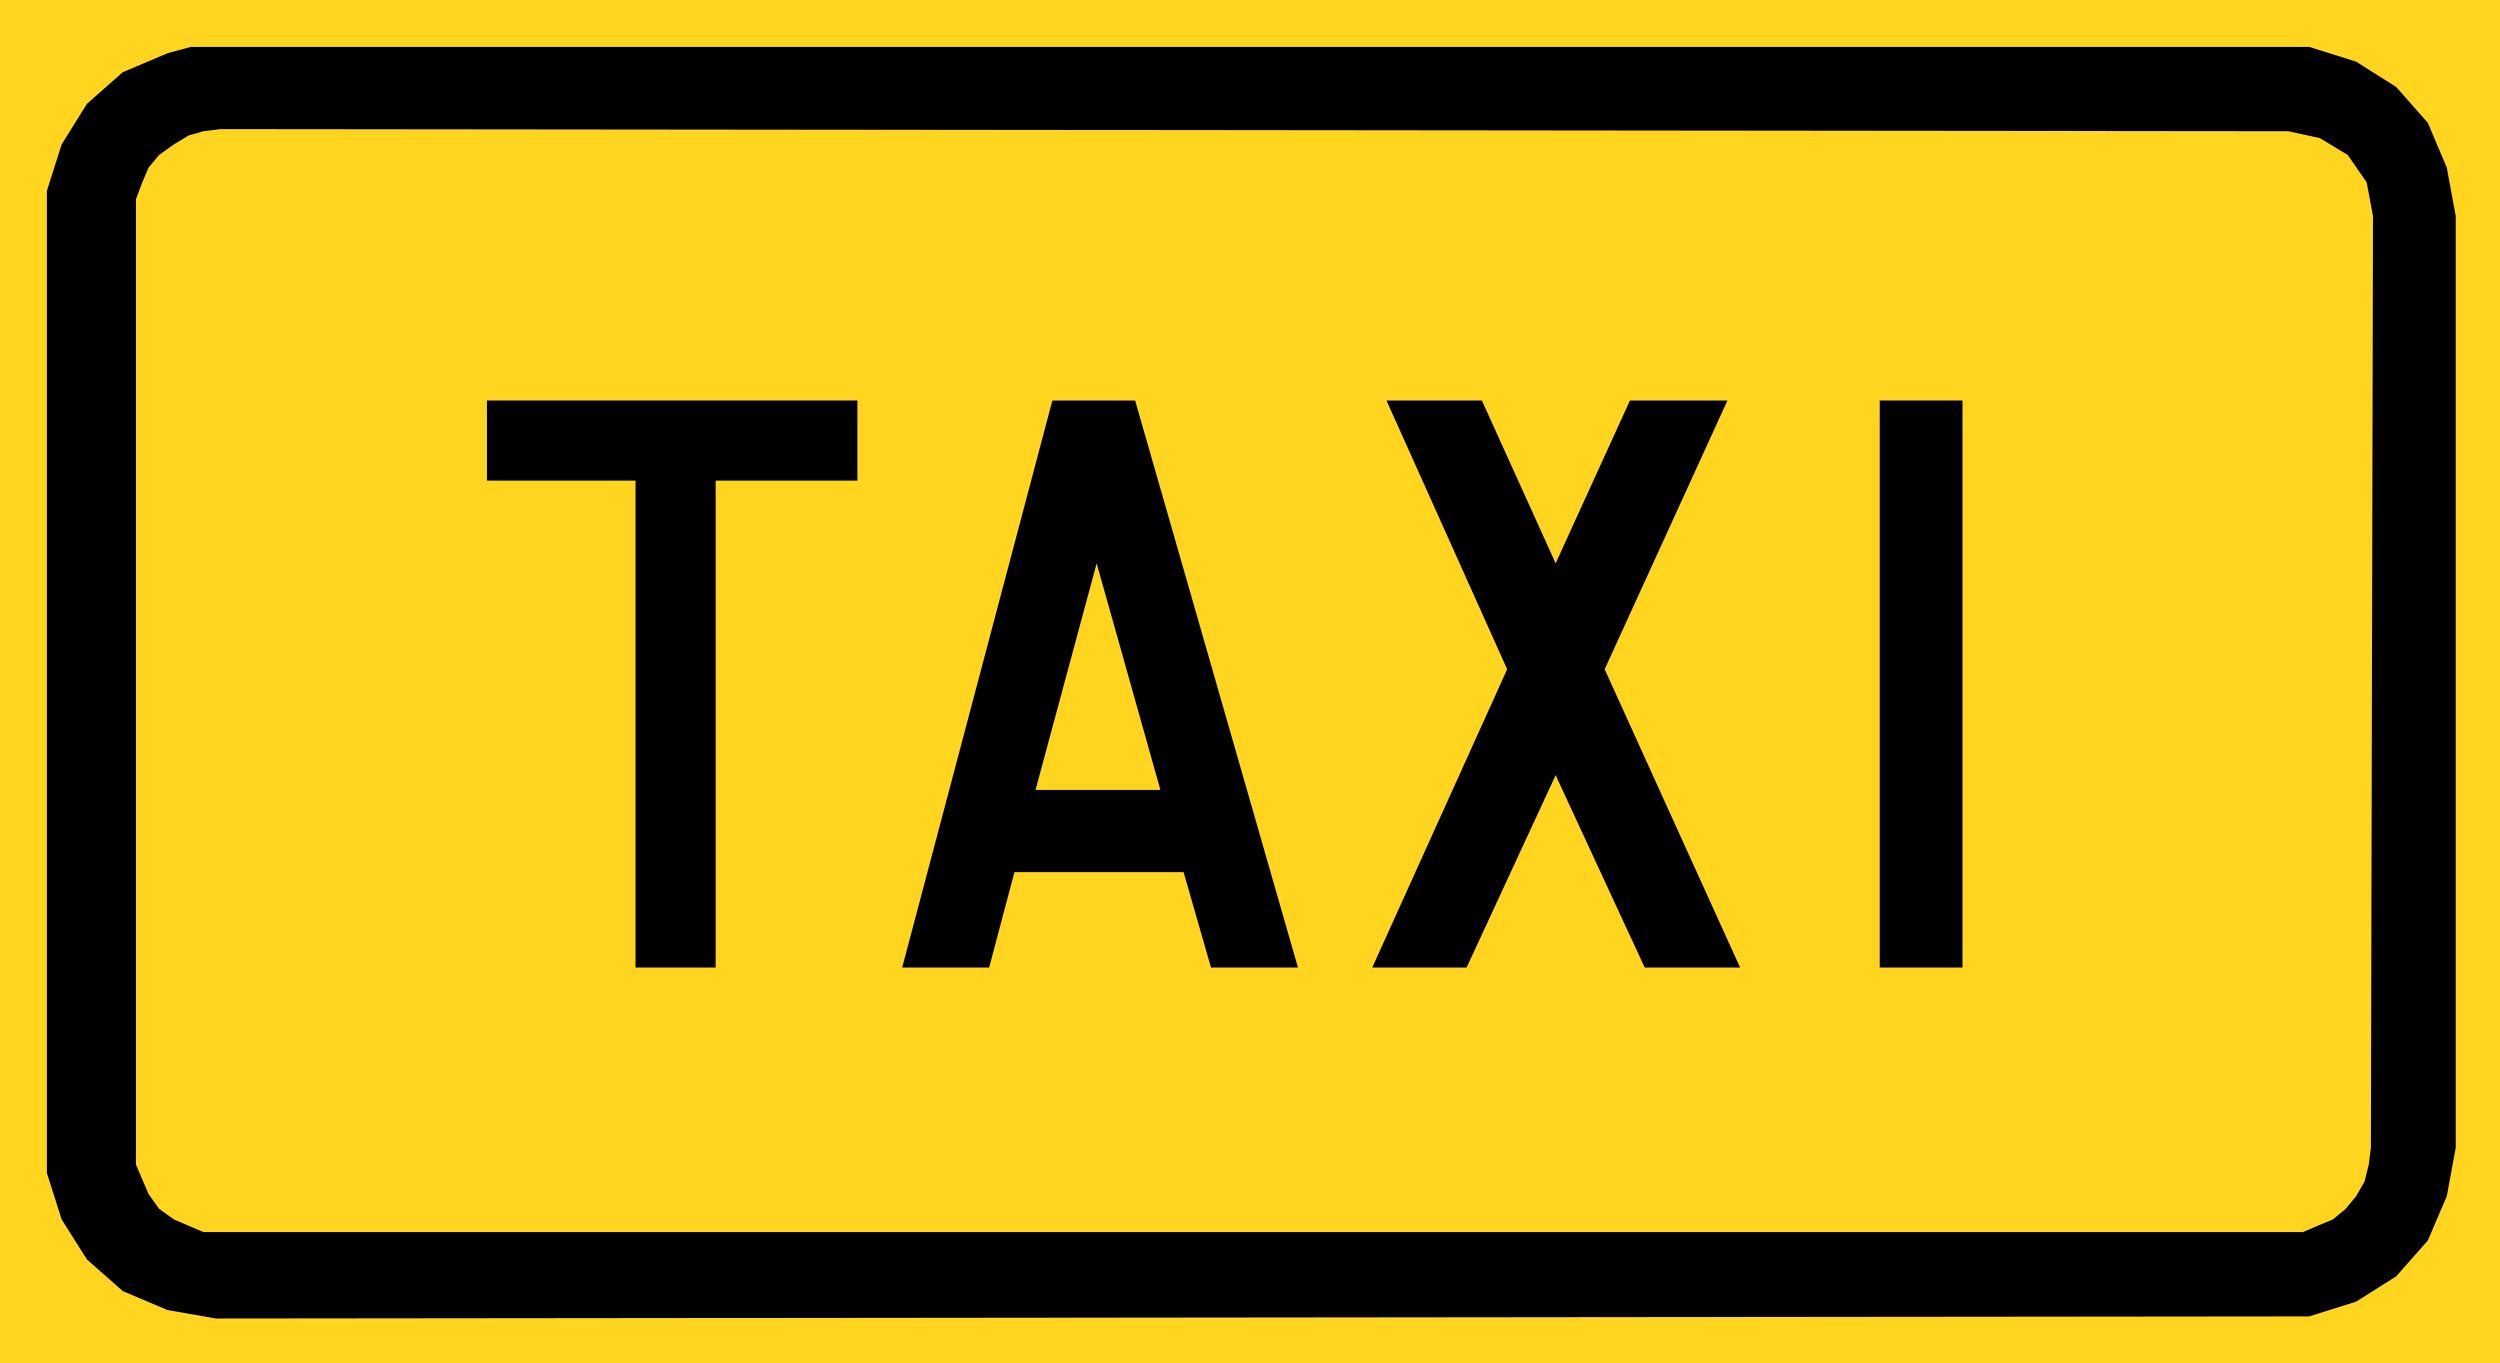 <?xml version="1.0" encoding="UTF-8" standalone="no"?>
<svg
   xmlns:dc="http://purl.org/dc/elements/1.1/"
   xmlns:cc="http://creativecommons.org/ns#"
   xmlns:rdf="http://www.w3.org/1999/02/22-rdf-syntax-ns#"
   xmlns:svg="http://www.w3.org/2000/svg"
   xmlns="http://www.w3.org/2000/svg"
   xml:space="preserve"
   viewBox="0 0 341.568 186.264"
   height="186.264"
   width="341.568"
   y="0px"
   x="0px"
   id="Layer_1"
   version="1.1"><defs
   id="defs23" />
<g
   transform="translate(-109.504,-251.6)"
   id="g18">
	<rect
   id="rect2"
   height="186.264"
   width="341.568"
   style="clip-rule:evenodd;fill:#ffd520;fill-rule:evenodd"
   y="251.6"
   x="109.504" />
	<polygon
   id="polygon4"
   points="121.384,265.784 126.28,261.464 132.4,258.872 135.568,258.008 425.008,258.008 431.416,260.024 436.888,263.48 441.208,268.376 443.8,274.496 445.024,281.12 445.024,408.416 443.8,415.04 441.208,421.088 436.888,425.984 431.416,429.44 425.008,431.456 139.024,431.744 132.4,430.592 126.28,428 121.384,423.68 117.928,418.208 115.912,411.872 115.912,277.664 117.928,271.328 "
   style="clip-rule:evenodd;fill-rule:evenodd" />
	<polygon
   id="polygon6"
   points="426.448,270.464 430.264,272.768 432.856,276.512 433.72,281.12 433.432,408.416 433.144,410.72 432.568,413.024 431.416,415.04 429.976,416.768 428.248,418.208 426.16,419.072 424.144,419.936 421.84,419.936 139.6,419.936 137.296,419.936 135.28,419.072 133.264,418.208 131.248,416.768 129.808,414.752 128.944,412.736 128.08,410.72 128.08,408.416 128.08,280.832 128.08,278.816 128.944,276.512 129.808,274.496 131.248,272.768 133.264,271.328 135.28,270.104 137.296,269.528 139.6,269.24 422.128,269.528 "
   style="clip-rule:evenodd;fill:#ffd520;fill-rule:evenodd" />
	<polygon
   id="polygon8"
   points="176.032,317.264 176.032,306.32 226.648,306.32 226.648,317.264 207.28,317.264 207.28,383.792 196.336,383.792 196.336,317.264 "
   style="clip-rule:evenodd;fill-rule:evenodd" />
	<polygon
   id="polygon10"
   points="264.592,306.32 286.84,383.792 274.96,383.792 271.216,370.76 248.104,370.76 244.648,383.792 232.768,383.792 253.288,306.32 "
   style="clip-rule:evenodd;fill-rule:evenodd" />
	<polygon
   id="polygon12"
   points="268.048,359.528 250.984,359.528 259.336,328.568 "
   style="clip-rule:evenodd;fill:#ffd520;fill-rule:evenodd" />
	<polygon
   id="polygon14"
   points="298.936,306.32 311.968,306.32 322.048,328.568 332.2,306.32 345.52,306.32 328.744,343.04 347.248,383.792 334.216,383.792 322.048,357.512 309.88,383.792 296.992,383.792 315.424,343.04 "
   style="clip-rule:evenodd;fill-rule:evenodd" />
	<rect
   id="rect16"
   height="77.472"
   width="11.304"
   style="clip-rule:evenodd;fill-rule:evenodd"
   y="306.32"
   x="366.328" />
</g>
</svg>